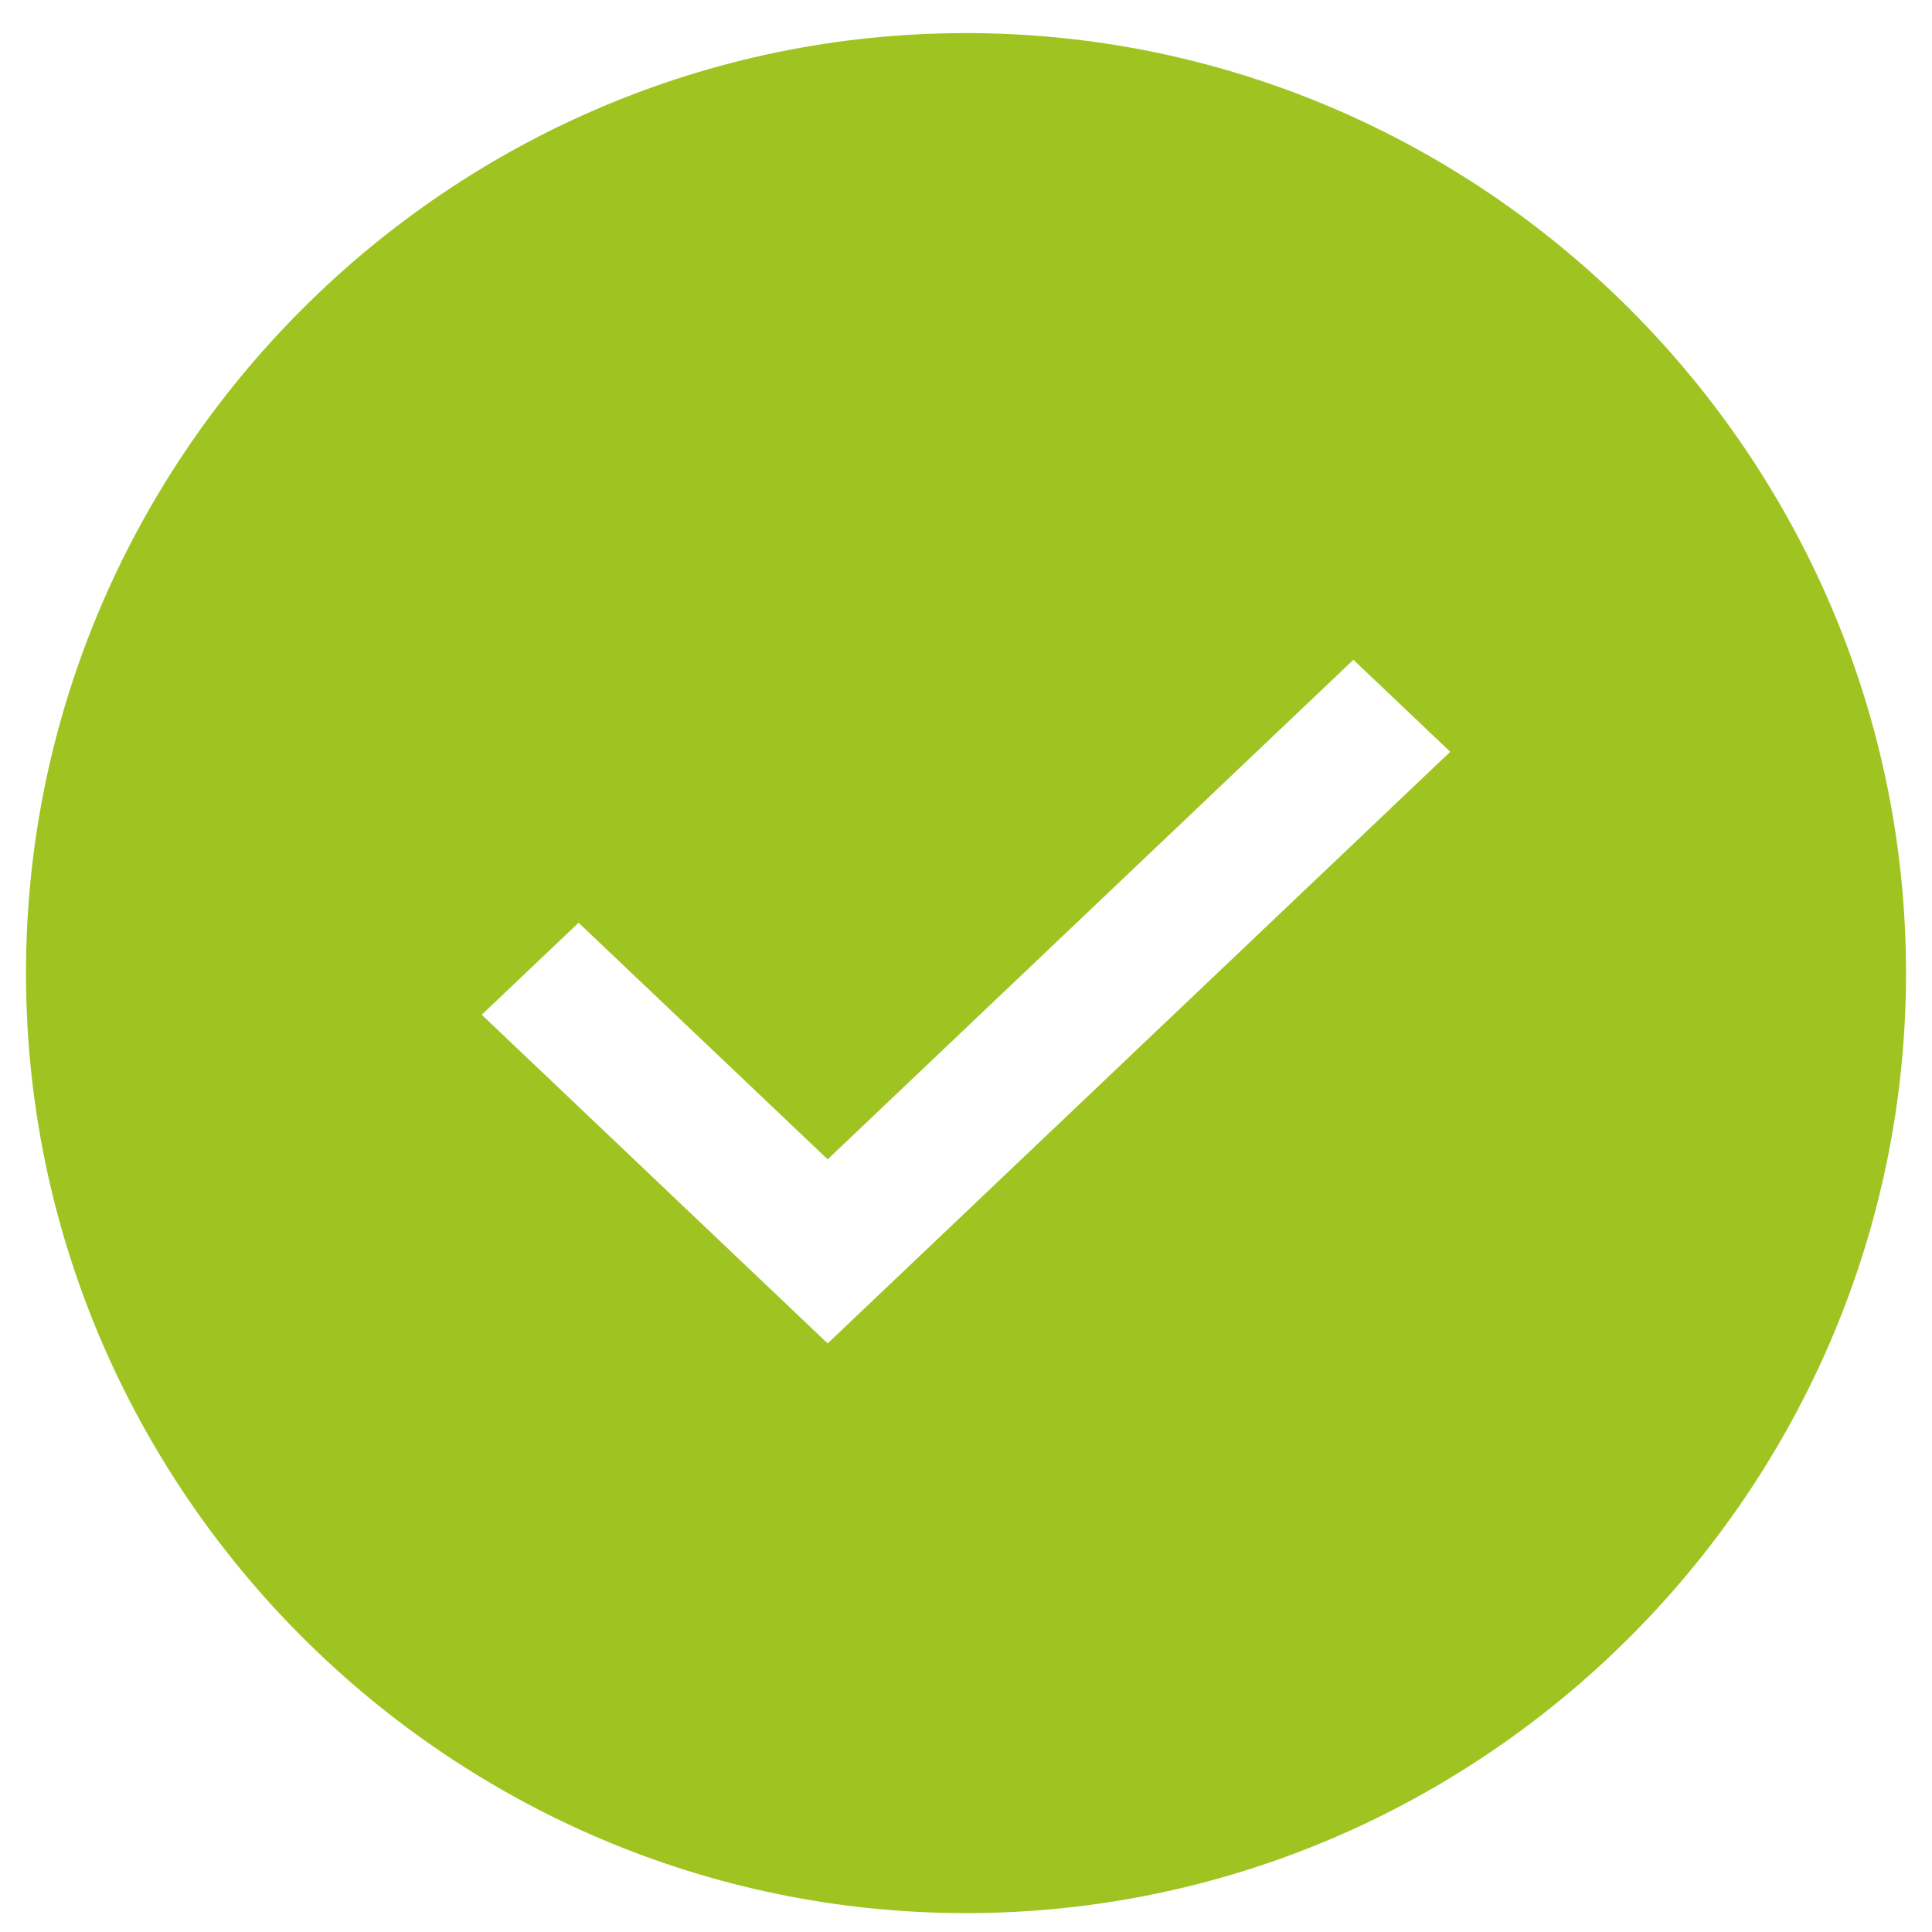 <?xml version="1.0" encoding="UTF-8" standalone="no"?>
<svg width="40px" height="40px" viewBox="0 0 40 40" version="1.1" xmlns="http://www.w3.org/2000/svg" xmlns:xlink="http://www.w3.org/1999/xlink" xmlns:sketch="http://www.bohemiancoding.com/sketch/ns">
    <!-- Generator: Sketch 3.3.3 (12072) - http://www.bohemiancoding.com/sketch -->
    <title>Path Copy + Shape Copy Copy</title>
    <desc>Created with Sketch.</desc>
    <defs></defs>
    <g id="Page-1" stroke="none" stroke-width="1" fill="none" fill-rule="evenodd" sketch:type="MSPage">
        <g id="landing" sketch:type="MSArtboardGroup" transform="translate(-931, -663)" fill="#9FC421">
            <g id="1234" sketch:type="MSLayerGroup" transform="translate(-15, 629)">
                <g id="Встречайте-море-новы-+-И-запускайте-новые-р-+-Path-Copy-+-Shape-Copy-Copy" transform="translate(946, 32)" sketch:type="MSShapeGroup">
                    <g id="Path-Copy-+-Shape-Copy-Copy" transform="translate(0, 2.147)">
                        <path d="M20,0.538 C9.296,0.538 0.538,9.296 0.538,20 C0.538,30.704 9.296,39.462 20,39.462 C30.704,39.462 39.462,30.704 39.462,20 C39.462,9.296 30.704,0.538 20,0.538 L20,0.538 Z M17.136,27.667 L9.974,20.862 L11.979,18.957 L17.136,23.856 L28.021,13.513 L30.026,15.418 L17.136,27.667 L17.136,27.667 Z" id="Shape"></path>
                    </g>
                </g>
            </g>
        </g>
    </g>
</svg>